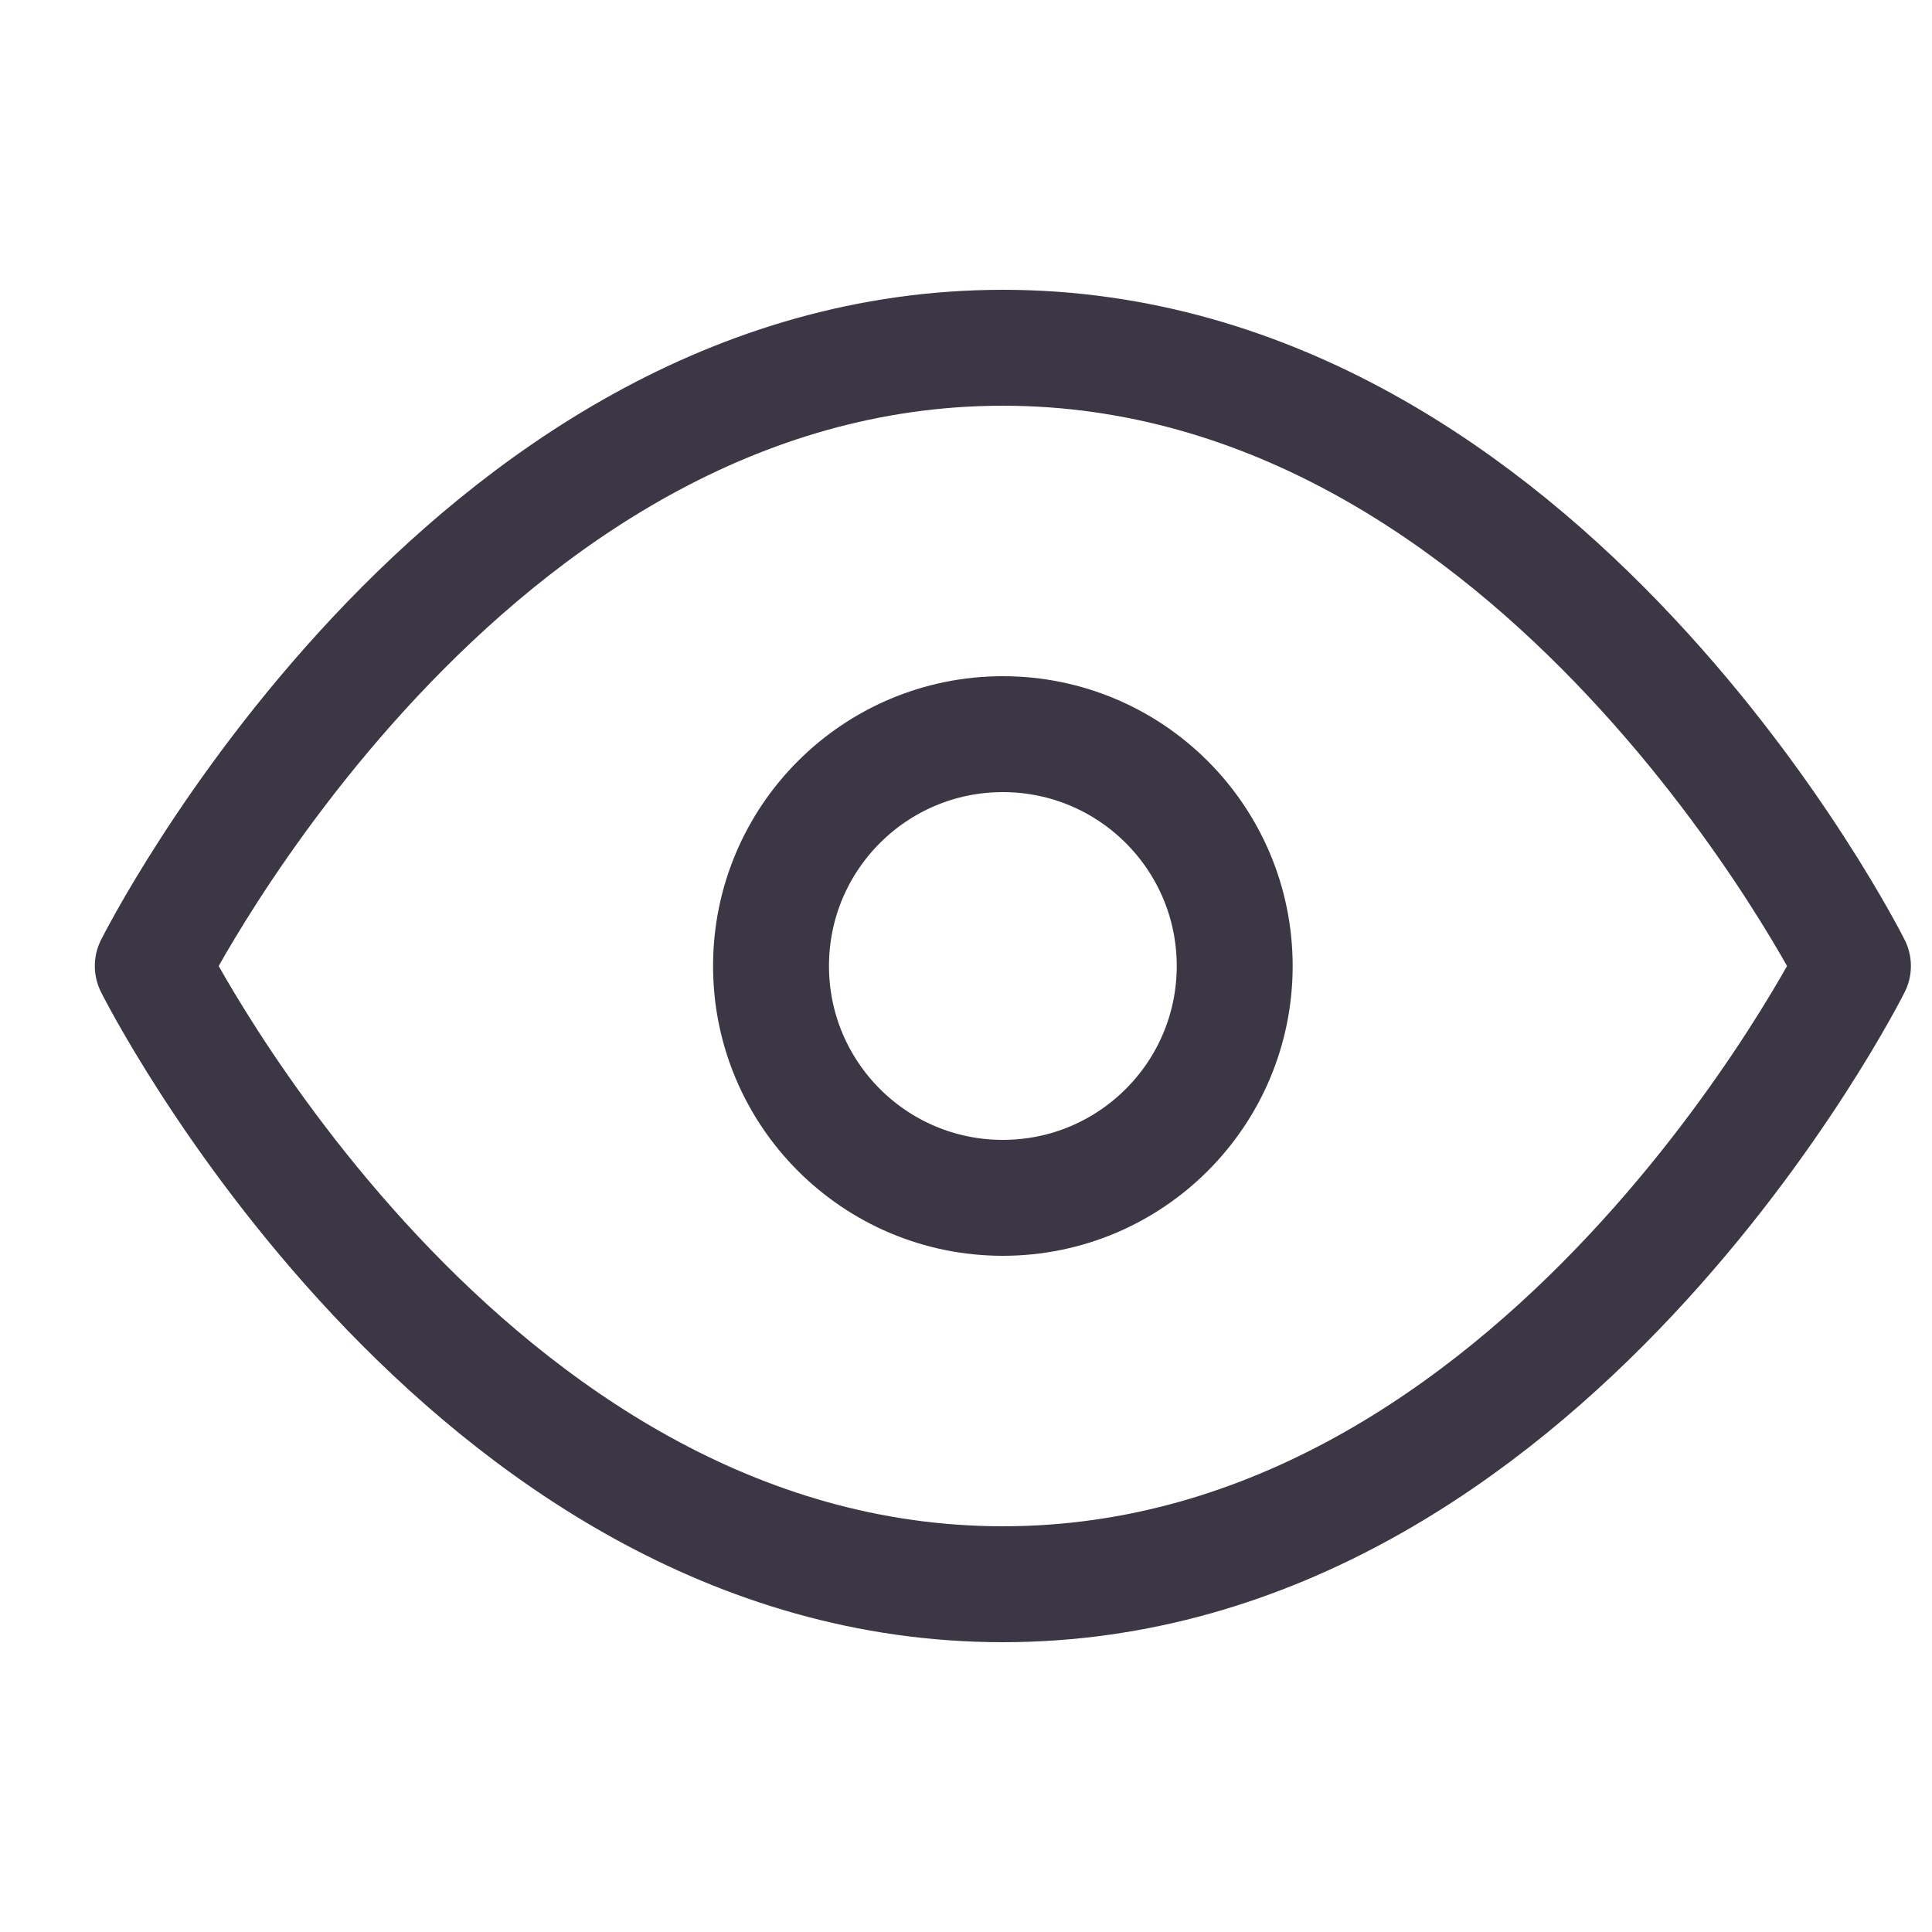 <svg width="25" height="25" viewBox="0 0 25 25" fill="none" xmlns="http://www.w3.org/2000/svg">
<g clip-path="url(#clip0_4241_37508)">
<path d="M1.977 12.5C1.977 12.5 5.977 4.5 12.977 4.5C19.977 4.5 23.977 12.5 23.977 12.5C23.977 12.5 19.977 20.5 12.977 20.5C5.977 20.5 1.977 12.5 1.977 12.5Z" stroke="#3C3744" stroke-width="1.5" stroke-linecap="round" stroke-linejoin="round"/>
<path d="M12.977 15.5C14.633 15.5 15.977 14.157 15.977 12.5C15.977 10.843 14.633 9.5 12.977 9.5C11.32 9.5 9.977 10.843 9.977 12.5C9.977 14.157 11.32 15.5 12.977 15.5Z" stroke="#3C3744" stroke-width="1.5" stroke-linecap="round" stroke-linejoin="round"/>
</g>
<defs>
<clipPath id="clip0_4241_37508">
<rect width="24" height="24" fill="white" transform="translate(0.977 0.5)"/>
</clipPath>
</defs>
</svg>
